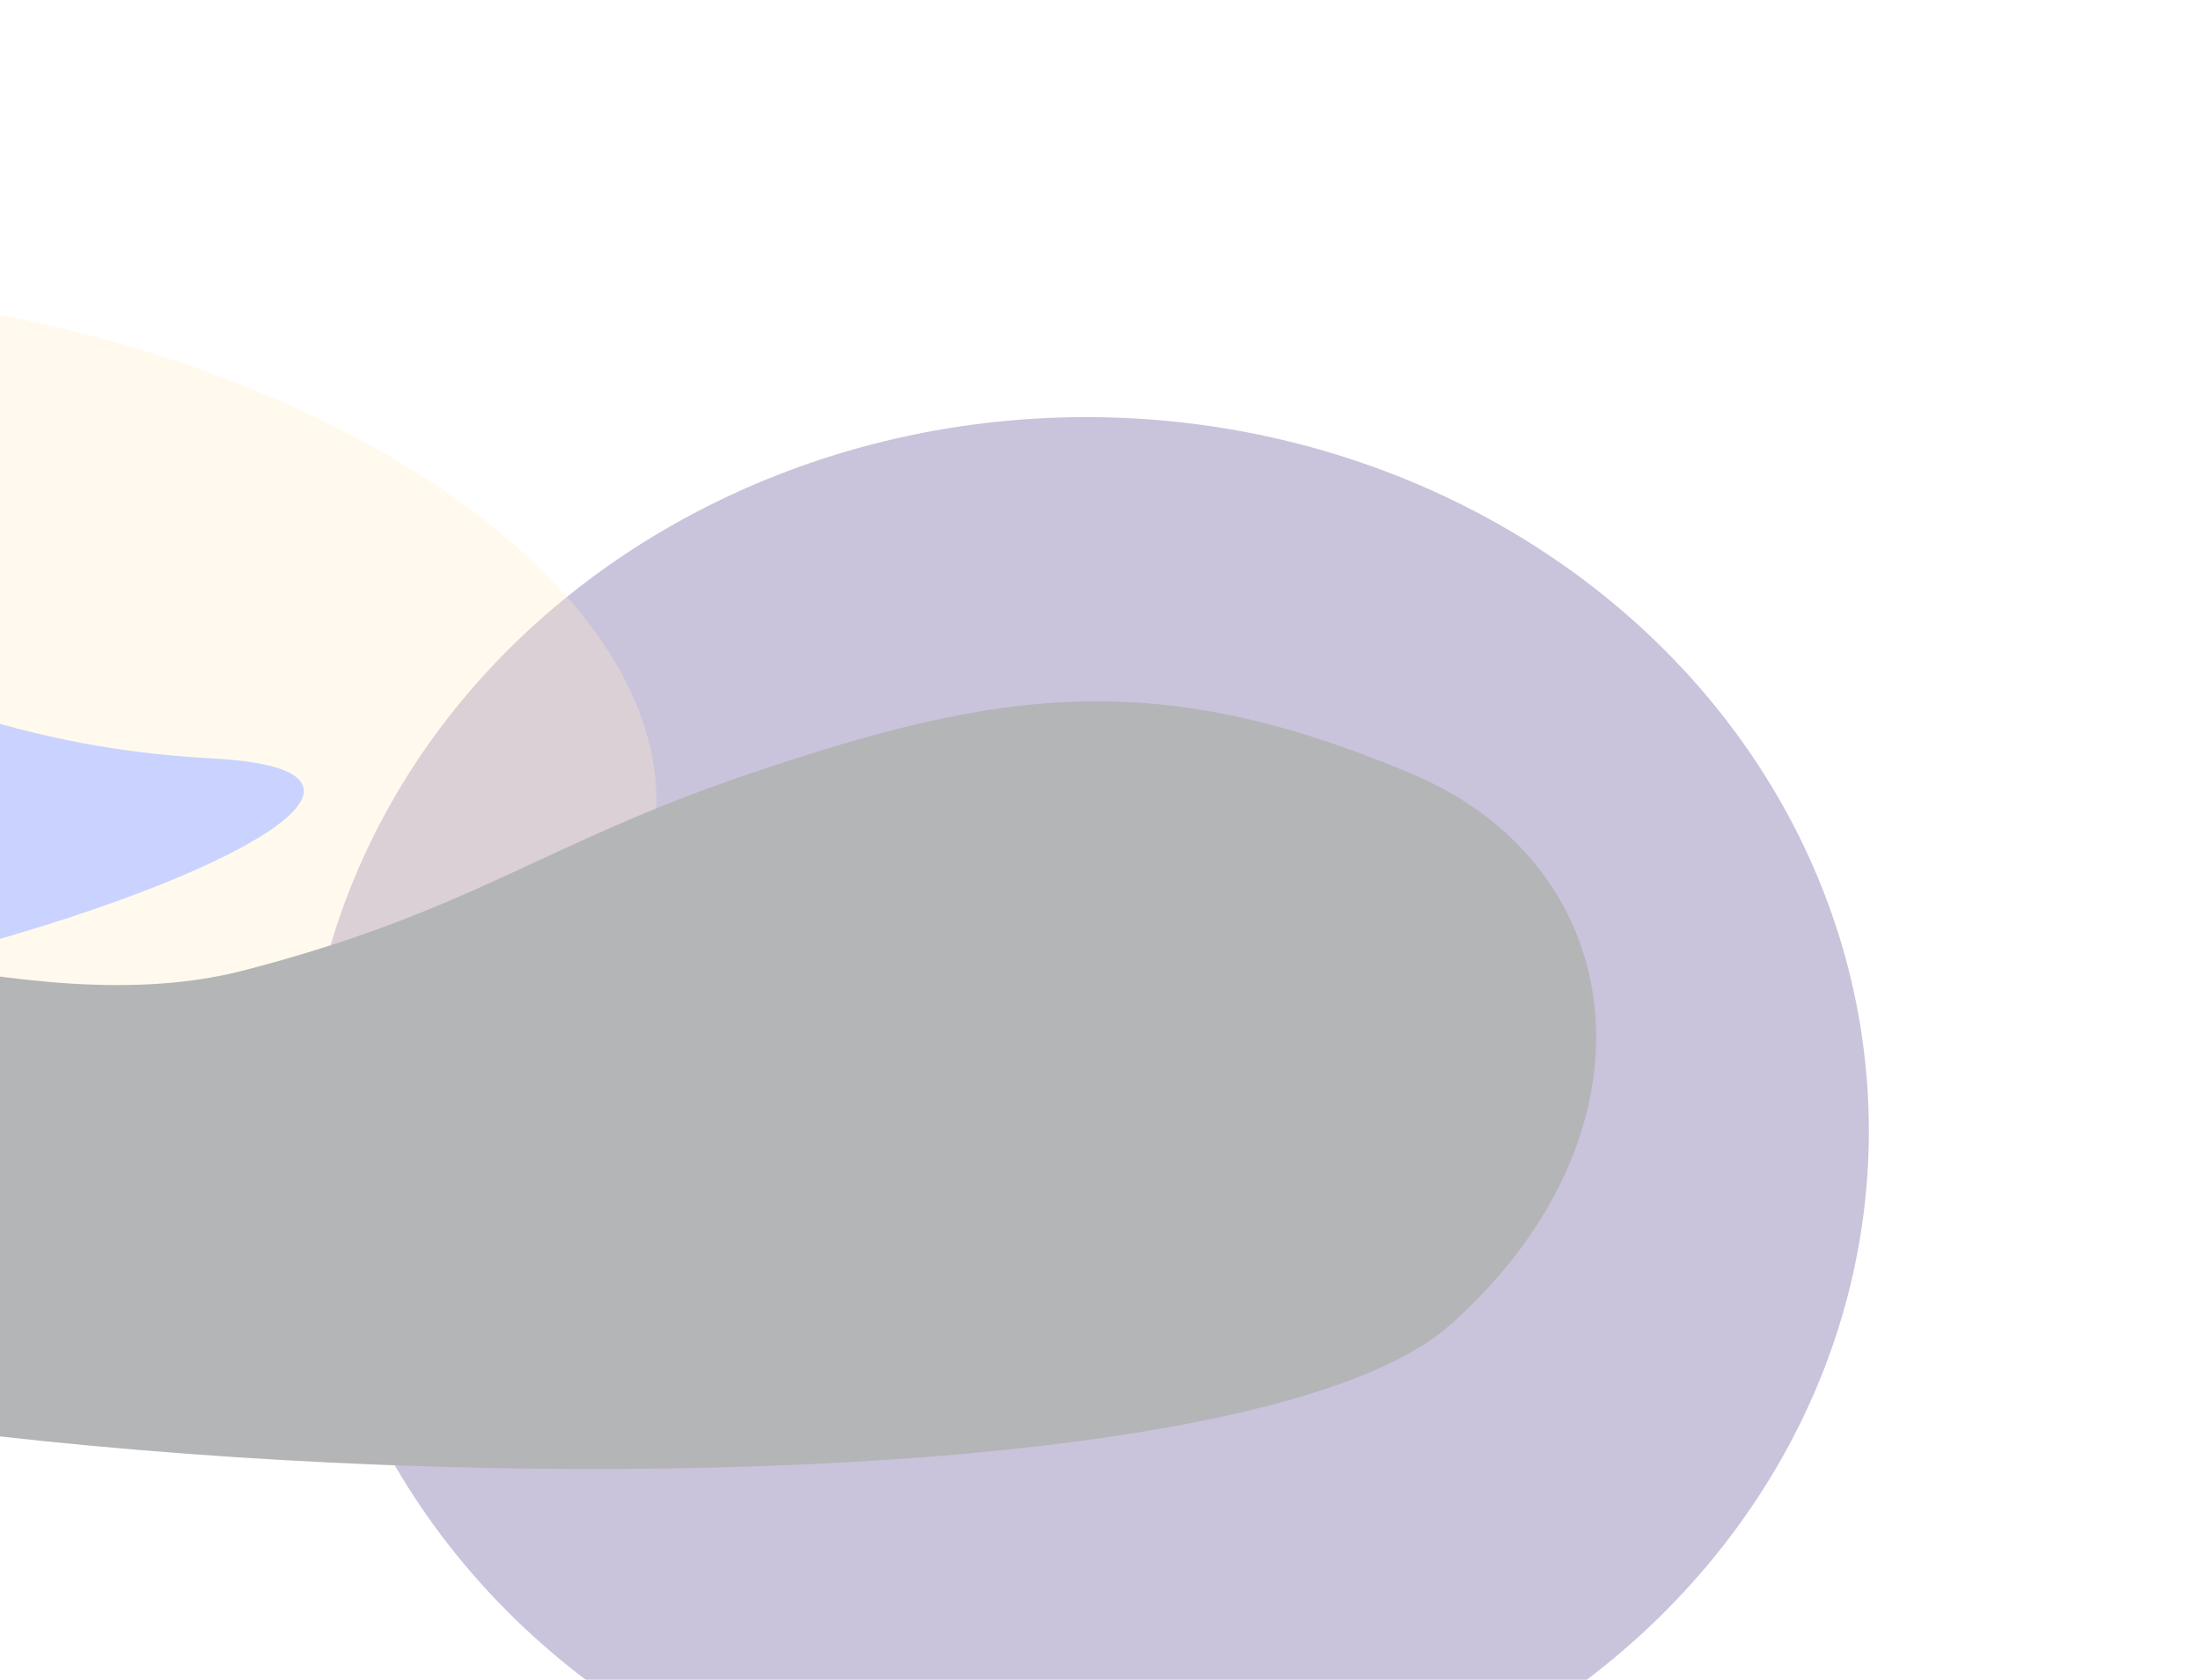 <svg width="1920" height="1466" viewBox="0 0 1920 1466" fill="none" xmlns="http://www.w3.org/2000/svg">
<g opacity="0.3" clip-path="url(#clip0_356_3465)">
<g filter="url(#filter0_f_356_3465)">
<ellipse cx="948" cy="987" rx="683" ry="623" fill="#4D3589"/>
</g>
<g filter="url(#filter1_f_356_3465)">
<ellipse cx="-71.081" cy="612.296" rx="651.829" ry="344.872" transform="rotate(10.541 -71.081 612.296)" fill="#FECB3B" fill-opacity="0.3"/>
</g>
<g filter="url(#filter2_f_356_3465)">
<path d="M184.728 661.814C-374.53 632.302 -546.772 105.314 -741.272 120.314C-985.772 139.17 -940.216 633.475 -741.272 821.814C-506.772 1043.81 563.728 681.814 184.728 661.814Z" fill="#4C6AFF"/>
</g>
<g filter="url(#filter3_f_356_3465)">
<path d="M-385.786 790.067C-575.717 790.067 -665 886.041 -665 1015.46C-665 1285.52 1011.58 1381.53 1265.47 1156.33C1452.05 990.817 1428.13 757.761 1231.45 675.006C1009.18 581.486 873.145 601.08 654.772 675.006C472.567 736.688 413.226 794.792 213.005 846.81C25.6 895.498 -217.077 790.067 -385.786 790.067Z" fill="#05060E"/>
</g>
<g filter="url(#filter4_f_356_3465)">
<ellipse cx="-366.5" cy="287" rx="295.5" ry="265" fill="#5569FF"/>
</g>
</g>
<defs>
<filter id="filter0_f_356_3465" x="-35" y="64" width="1966" height="1846" filterUnits="userSpaceOnUse" color-interpolation-filters="sRGB">
<feFlood flood-opacity="0" result="BackgroundImageFix"/>
<feBlend mode="normal" in="SourceGraphic" in2="BackgroundImageFix" result="shape"/>
<feGaussianBlur stdDeviation="150" result="effect1_foregroundBlur_356_3465"/>
</filter>
<filter id="filter1_f_356_3465" x="-1115.06" y="-147.212" width="2087.95" height="1519.02" filterUnits="userSpaceOnUse" color-interpolation-filters="sRGB">
<feFlood flood-opacity="0" result="BackgroundImageFix"/>
<feBlend mode="normal" in="SourceGraphic" in2="BackgroundImageFix" result="shape"/>
<feGaussianBlur stdDeviation="200" result="effect1_foregroundBlur_356_3465"/>
</filter>
<filter id="filter2_f_356_3465" x="-1108" y="-80" width="1573.16" height="1173.59" filterUnits="userSpaceOnUse" color-interpolation-filters="sRGB">
<feFlood flood-opacity="0" result="BackgroundImageFix"/>
<feBlend mode="normal" in="SourceGraphic" in2="BackgroundImageFix" result="shape"/>
<feGaussianBlur stdDeviation="100" result="effect1_foregroundBlur_356_3465"/>
</filter>
<filter id="filter3_f_356_3465" x="-865" y="412" width="2458" height="1070" filterUnits="userSpaceOnUse" color-interpolation-filters="sRGB">
<feFlood flood-opacity="0" result="BackgroundImageFix"/>
<feBlend mode="normal" in="SourceGraphic" in2="BackgroundImageFix" result="shape"/>
<feGaussianBlur stdDeviation="100" result="effect1_foregroundBlur_356_3465"/>
</filter>
<filter id="filter4_f_356_3465" x="-962" y="-278" width="1191" height="1130" filterUnits="userSpaceOnUse" color-interpolation-filters="sRGB">
<feFlood flood-opacity="0" result="BackgroundImageFix"/>
<feBlend mode="normal" in="SourceGraphic" in2="BackgroundImageFix" result="shape"/>
<feGaussianBlur stdDeviation="150" result="effect1_foregroundBlur_356_3465"/>
</filter>
<clipPath id="clip0_356_3465">
<rect width="2606" height="1466" fill="white" transform="translate(-343)"/>
</clipPath>
</defs>
</svg>
